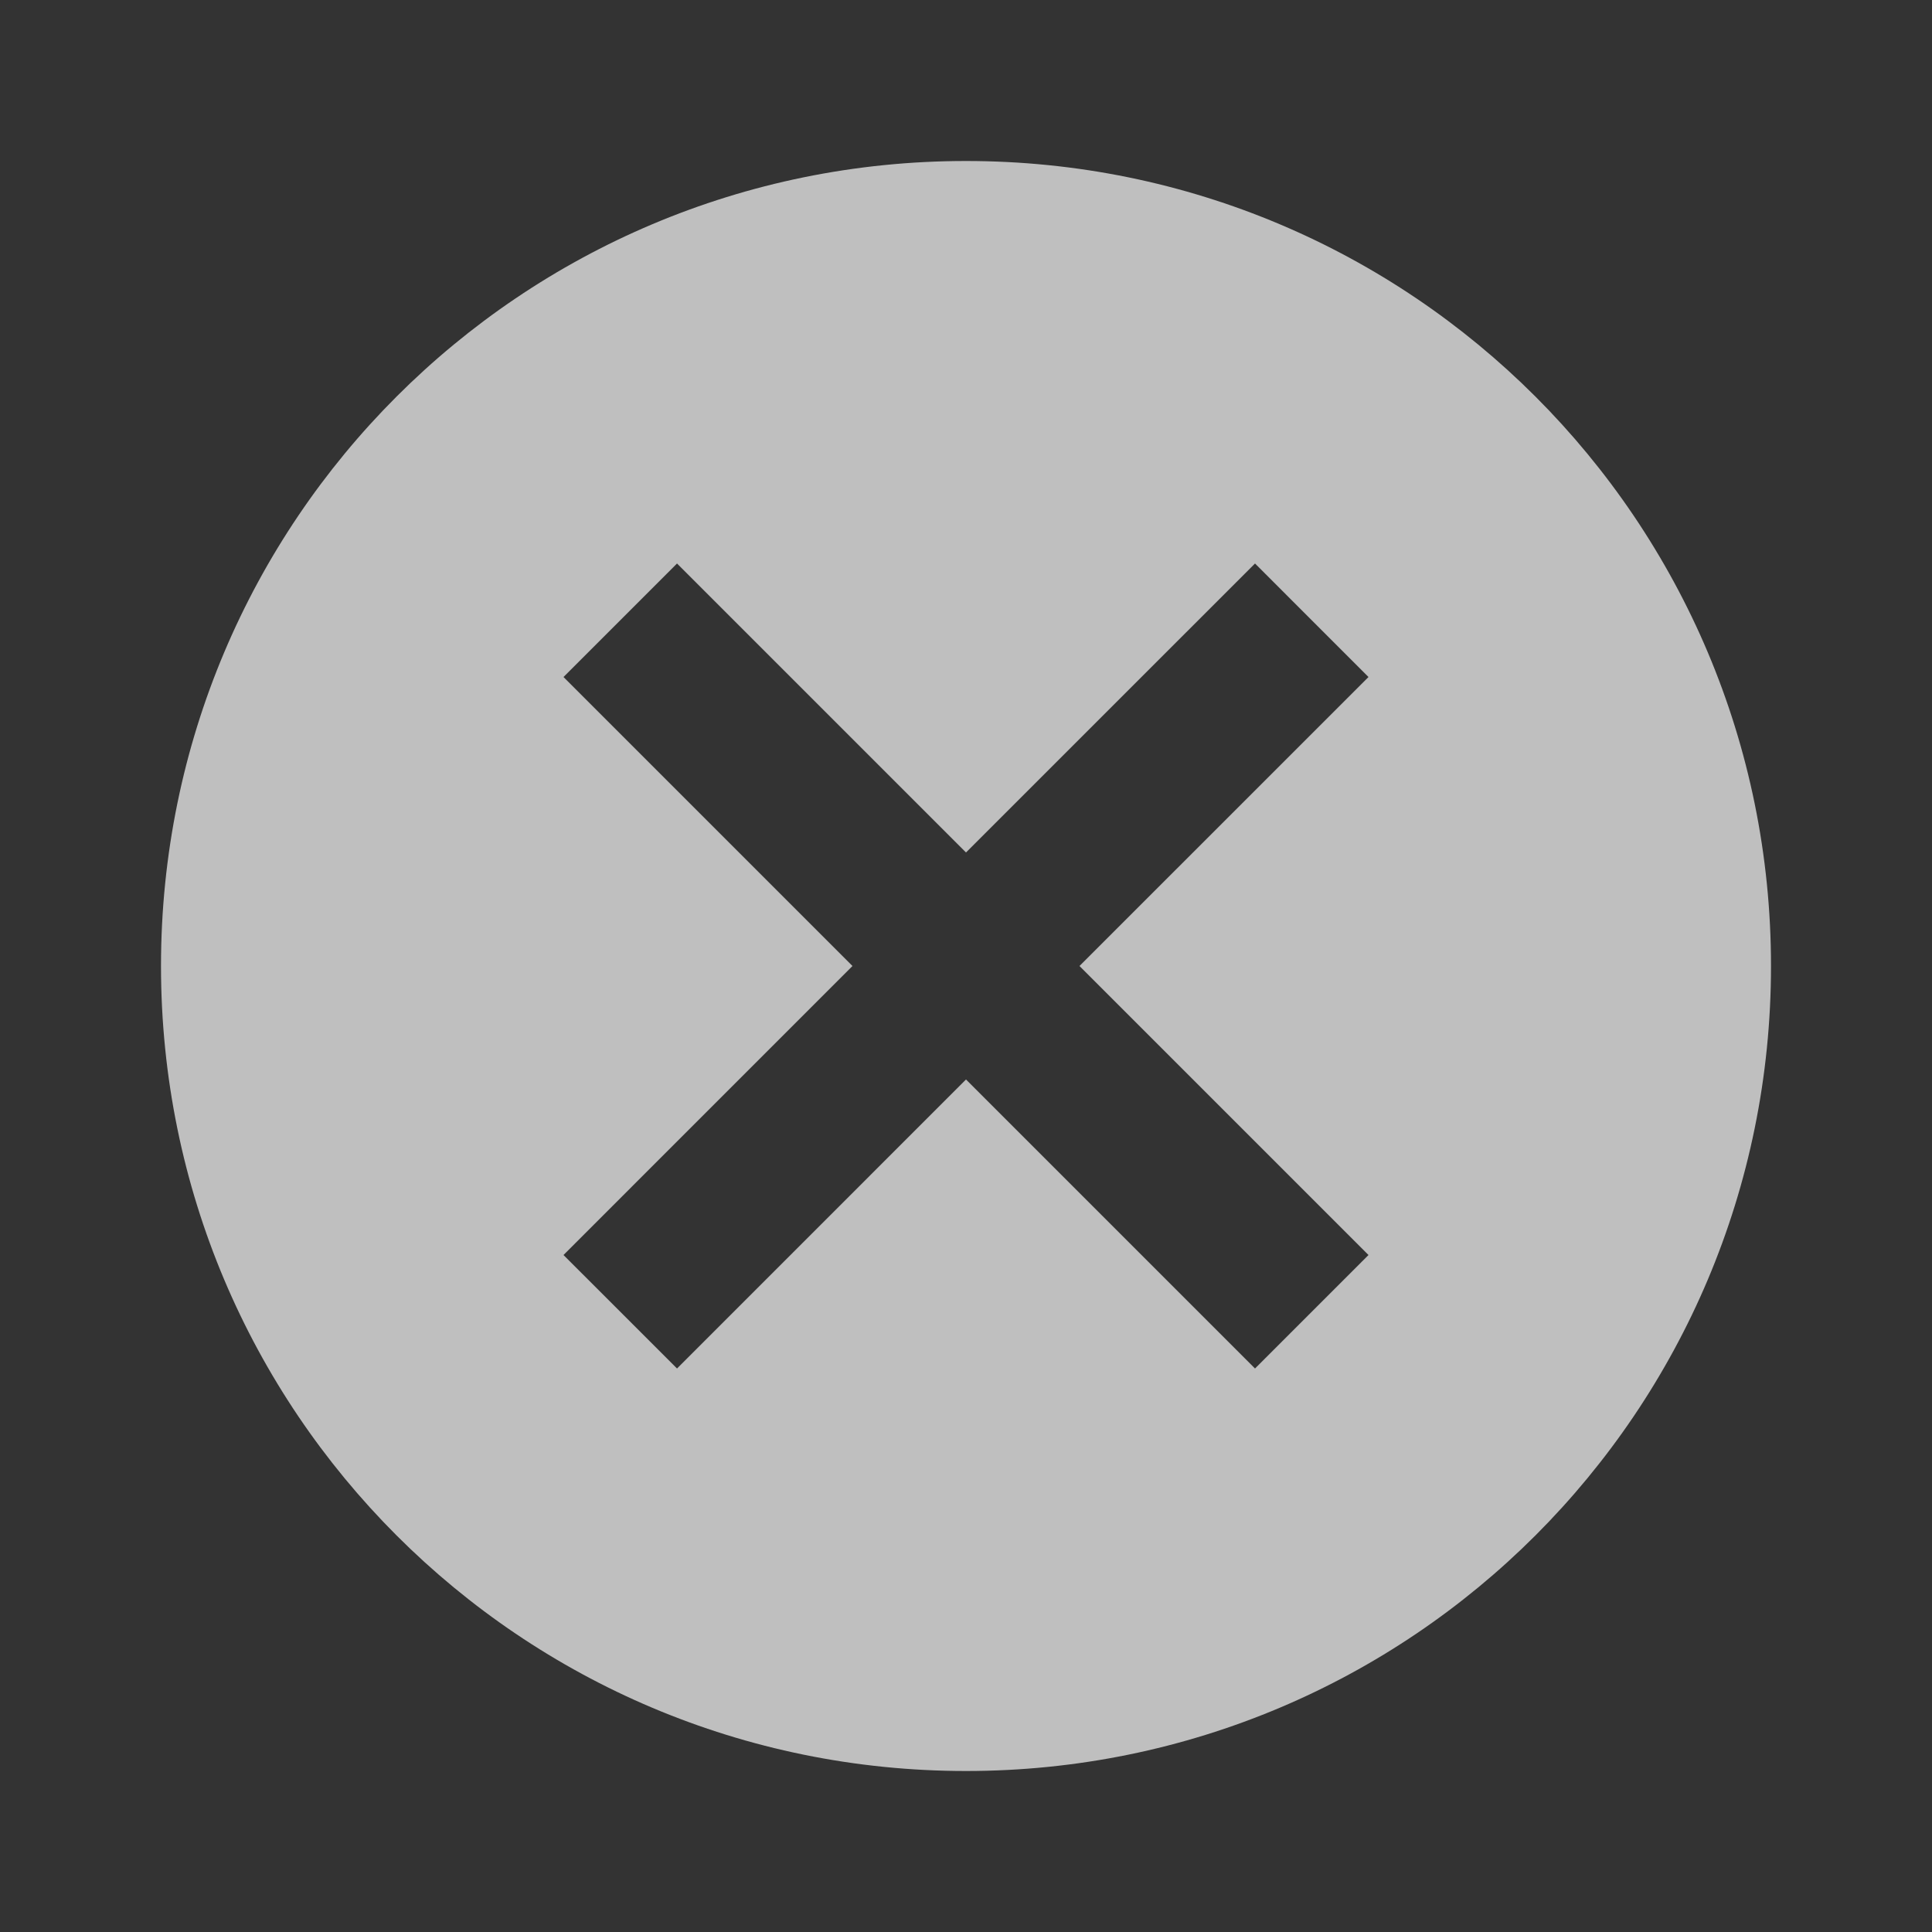 <svg width="66" height="66" viewBox="0 0 66 66" fill="none" xmlns="http://www.w3.org/2000/svg">
<rect x="0" y="0" width="66" height="66" fill="#333333" stroke="none"/>
<g opacity="0.71">
<path d="M33 5.5C48.208 5.5 60.5 17.793 60.5 33C60.5 48.208 48.208 60.5 33 60.5C17.793 60.5 5.5 48.208 5.5 33C5.5 17.793 17.793 5.5 33 5.5ZM42.873 19.25L33 29.122L23.128 19.25L19.25 23.128L29.122 33L19.25 42.873L23.128 46.75L33 36.877L42.873 46.75L46.75 42.873L36.877 33L46.75 23.128L42.873 19.25Z" fill="#F8F8F8"/>
</g>
</svg>
